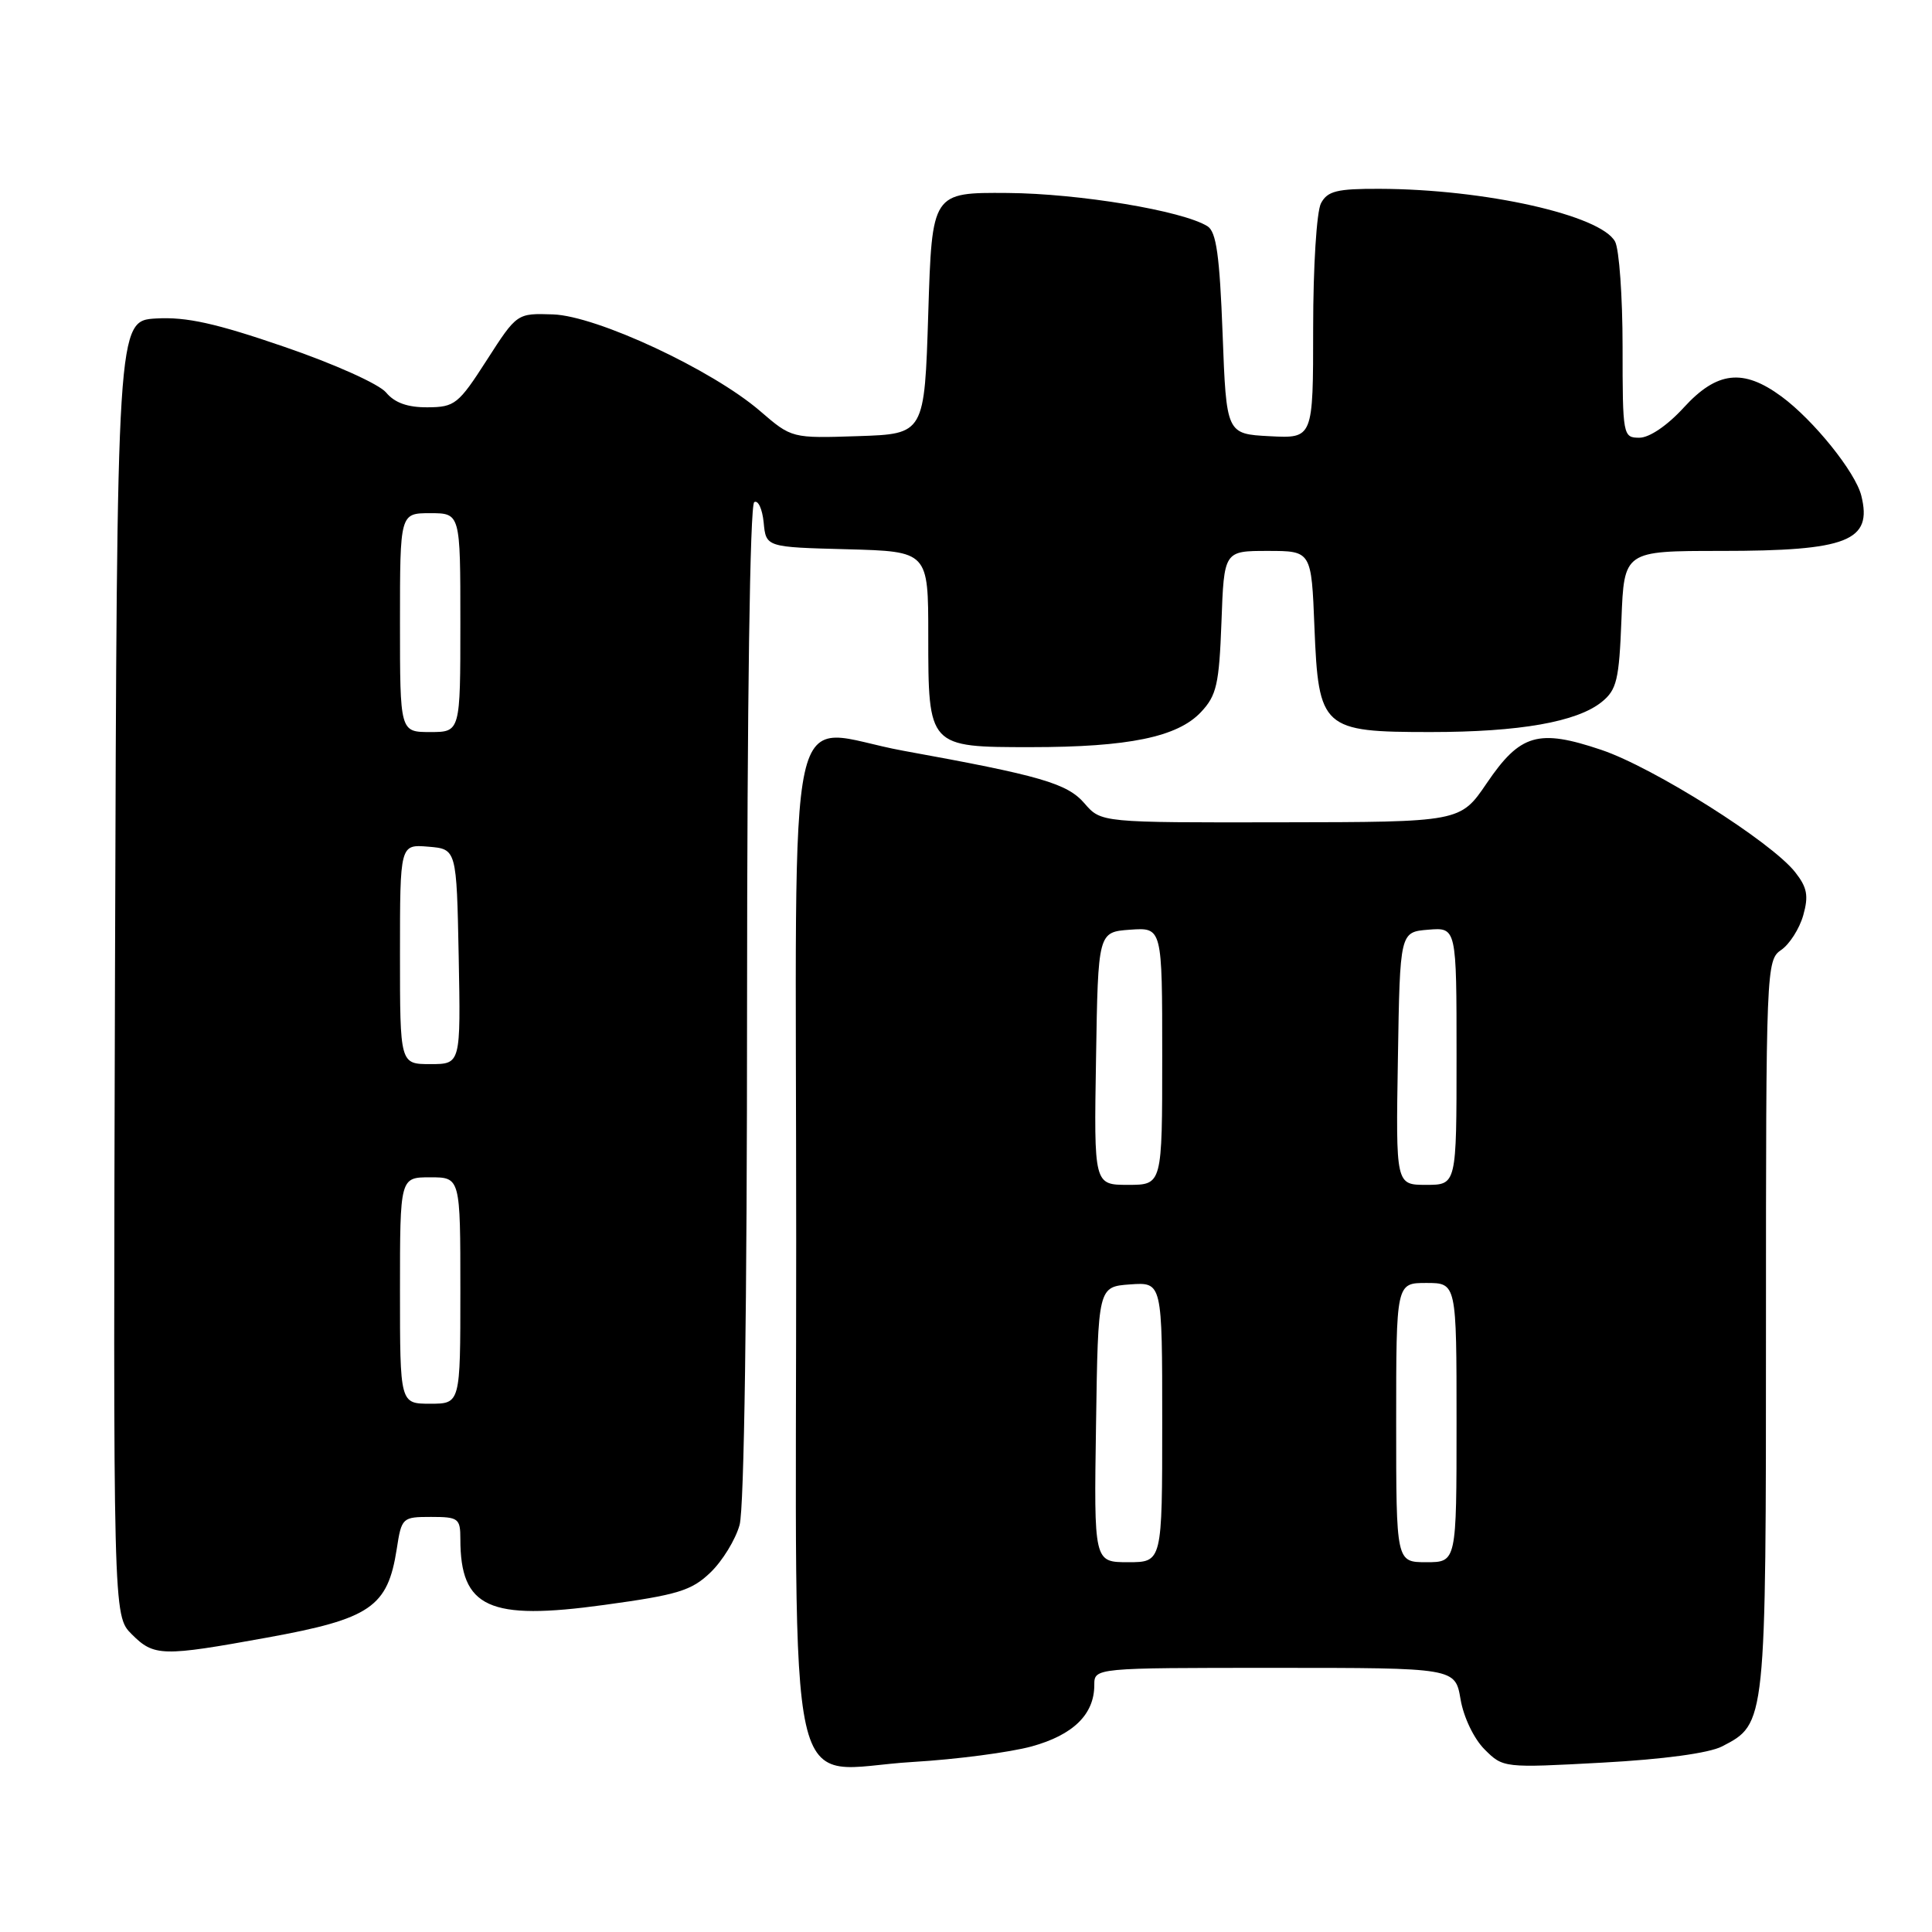 <?xml version="1.0" encoding="UTF-8" standalone="no"?>
<!DOCTYPE svg PUBLIC "-//W3C//DTD SVG 1.1//EN" "http://www.w3.org/Graphics/SVG/1.1/DTD/svg11.dtd" >
<svg xmlns="http://www.w3.org/2000/svg" xmlns:xlink="http://www.w3.org/1999/xlink" version="1.1" viewBox="0 0 256 256">
 <g >
 <path fill="currentColor"
d=" M 136.70 231.41 C 142.21 229.89 145.00 227.16 145.00 223.28 C 145.00 221.00 145.00 221.00 168.91 221.00 C 192.82 221.00 192.82 221.00 193.53 225.16 C 193.93 227.53 195.30 230.39 196.71 231.80 C 199.17 234.26 199.24 234.27 212.29 233.56 C 220.43 233.12 226.45 232.30 228.18 231.41 C 234.02 228.38 234.00 228.62 234.00 175.67 C 234.00 128.24 234.04 127.22 236.02 125.87 C 237.12 125.12 238.44 123.05 238.94 121.28 C 239.67 118.69 239.46 117.59 237.87 115.57 C 234.71 111.54 219.08 101.68 212.18 99.36 C 203.83 96.55 201.44 97.24 197.00 103.78 C 193.50 108.93 193.50 108.93 169.70 108.96 C 145.90 109.00 145.90 109.00 143.70 106.45 C 141.41 103.80 137.90 102.78 119.70 99.48 C 103.75 96.58 105.50 88.61 105.50 164.34 C 105.50 242.18 103.79 234.50 120.93 233.47 C 126.74 233.13 133.84 232.19 136.70 231.41 Z  M 35.39 216.99 C 49.11 214.50 51.37 212.95 52.57 205.25 C 53.21 201.09 53.31 201.00 57.11 201.00 C 60.75 201.00 61.00 201.19 61.00 203.93 C 61.00 213.05 64.76 214.77 80.07 212.66 C 89.80 211.33 91.63 210.77 94.13 208.37 C 95.72 206.85 97.46 204.01 98.00 202.06 C 98.61 199.88 98.99 172.99 98.99 132.81 C 99.00 93.13 99.37 66.89 99.94 66.54 C 100.45 66.22 101.01 67.43 101.19 69.23 C 101.50 72.50 101.50 72.50 112.25 72.78 C 123.00 73.07 123.00 73.07 123.00 84.21 C 123.00 99.01 123.00 99.00 136.61 99.00 C 149.52 99.00 156.03 97.66 159.13 94.36 C 161.21 92.15 161.54 90.69 161.85 82.42 C 162.19 73.00 162.19 73.00 167.98 73.00 C 173.77 73.00 173.77 73.00 174.17 83.12 C 174.71 96.56 175.21 97.00 189.56 97.00 C 201.35 97.00 208.96 95.66 212.24 93.01 C 214.23 91.40 214.54 90.09 214.85 82.09 C 215.20 73.00 215.20 73.00 228.03 73.00 C 244.82 73.00 248.14 71.69 246.63 65.67 C 245.85 62.55 240.31 55.67 236.06 52.54 C 230.98 48.80 227.51 49.19 223.11 54.00 C 220.94 56.38 218.55 58.00 217.23 58.00 C 215.05 58.00 215.00 57.75 215.00 45.93 C 215.00 39.30 214.55 33.04 214.01 32.02 C 212.13 28.51 196.75 25.06 182.79 25.02 C 177.16 25.00 175.90 25.31 175.04 26.93 C 174.46 28.01 174.00 35.32 174.00 43.48 C 174.00 58.10 174.00 58.10 168.25 57.80 C 162.50 57.50 162.50 57.50 162.00 44.21 C 161.61 33.88 161.17 30.71 160.00 29.98 C 156.70 27.92 142.97 25.64 133.50 25.57 C 123.50 25.50 123.50 25.50 123.00 41.50 C 122.50 57.50 122.50 57.50 113.71 57.79 C 104.91 58.08 104.91 58.08 100.71 54.46 C 94.36 48.99 79.08 41.86 73.28 41.66 C 68.50 41.50 68.50 41.50 64.50 47.72 C 60.75 53.56 60.26 53.95 56.66 53.97 C 54.02 53.99 52.30 53.38 51.16 52.01 C 50.23 50.89 44.29 48.22 37.69 45.96 C 28.59 42.83 24.69 41.97 20.69 42.20 C 15.50 42.50 15.50 42.50 15.24 128.29 C 14.99 214.08 14.99 214.08 17.45 216.54 C 20.41 219.50 21.46 219.52 35.39 216.99 Z  M 145.23 188.75 C 145.50 170.50 145.50 170.50 149.75 170.19 C 154.00 169.89 154.00 169.89 154.00 188.44 C 154.00 207.00 154.00 207.00 149.48 207.00 C 144.95 207.00 144.95 207.00 145.23 188.75 Z  M 185.00 188.50 C 185.00 170.00 185.00 170.00 189.00 170.00 C 193.00 170.00 193.00 170.00 193.00 188.50 C 193.00 207.00 193.00 207.00 189.00 207.00 C 185.00 207.00 185.00 207.00 185.00 188.50 Z  M 145.23 140.25 C 145.50 123.50 145.50 123.50 149.75 123.19 C 154.00 122.89 154.00 122.89 154.00 139.94 C 154.00 157.00 154.00 157.00 149.48 157.00 C 144.95 157.00 144.95 157.00 145.23 140.25 Z  M 185.23 140.25 C 185.50 123.50 185.50 123.50 189.25 123.19 C 193.00 122.88 193.00 122.88 193.00 139.94 C 193.00 157.00 193.00 157.00 188.98 157.00 C 184.95 157.00 184.95 157.00 185.23 140.25 Z  M 53.00 171.00 C 53.00 156.00 53.00 156.00 57.00 156.00 C 61.00 156.00 61.00 156.00 61.00 171.00 C 61.00 186.00 61.00 186.00 57.00 186.00 C 53.00 186.00 53.00 186.00 53.00 171.00 Z  M 53.00 126.44 C 53.00 111.88 53.00 111.88 56.75 112.19 C 60.50 112.50 60.50 112.50 60.78 126.75 C 61.05 141.00 61.05 141.00 57.03 141.00 C 53.00 141.00 53.00 141.00 53.00 126.44 Z  M 53.00 82.50 C 53.00 68.00 53.00 68.00 57.00 68.00 C 61.00 68.00 61.00 68.00 61.00 82.50 C 61.00 97.00 61.00 97.00 57.00 97.00 C 53.00 97.00 53.00 97.00 53.00 82.50 Z "/>
</g>
</svg>